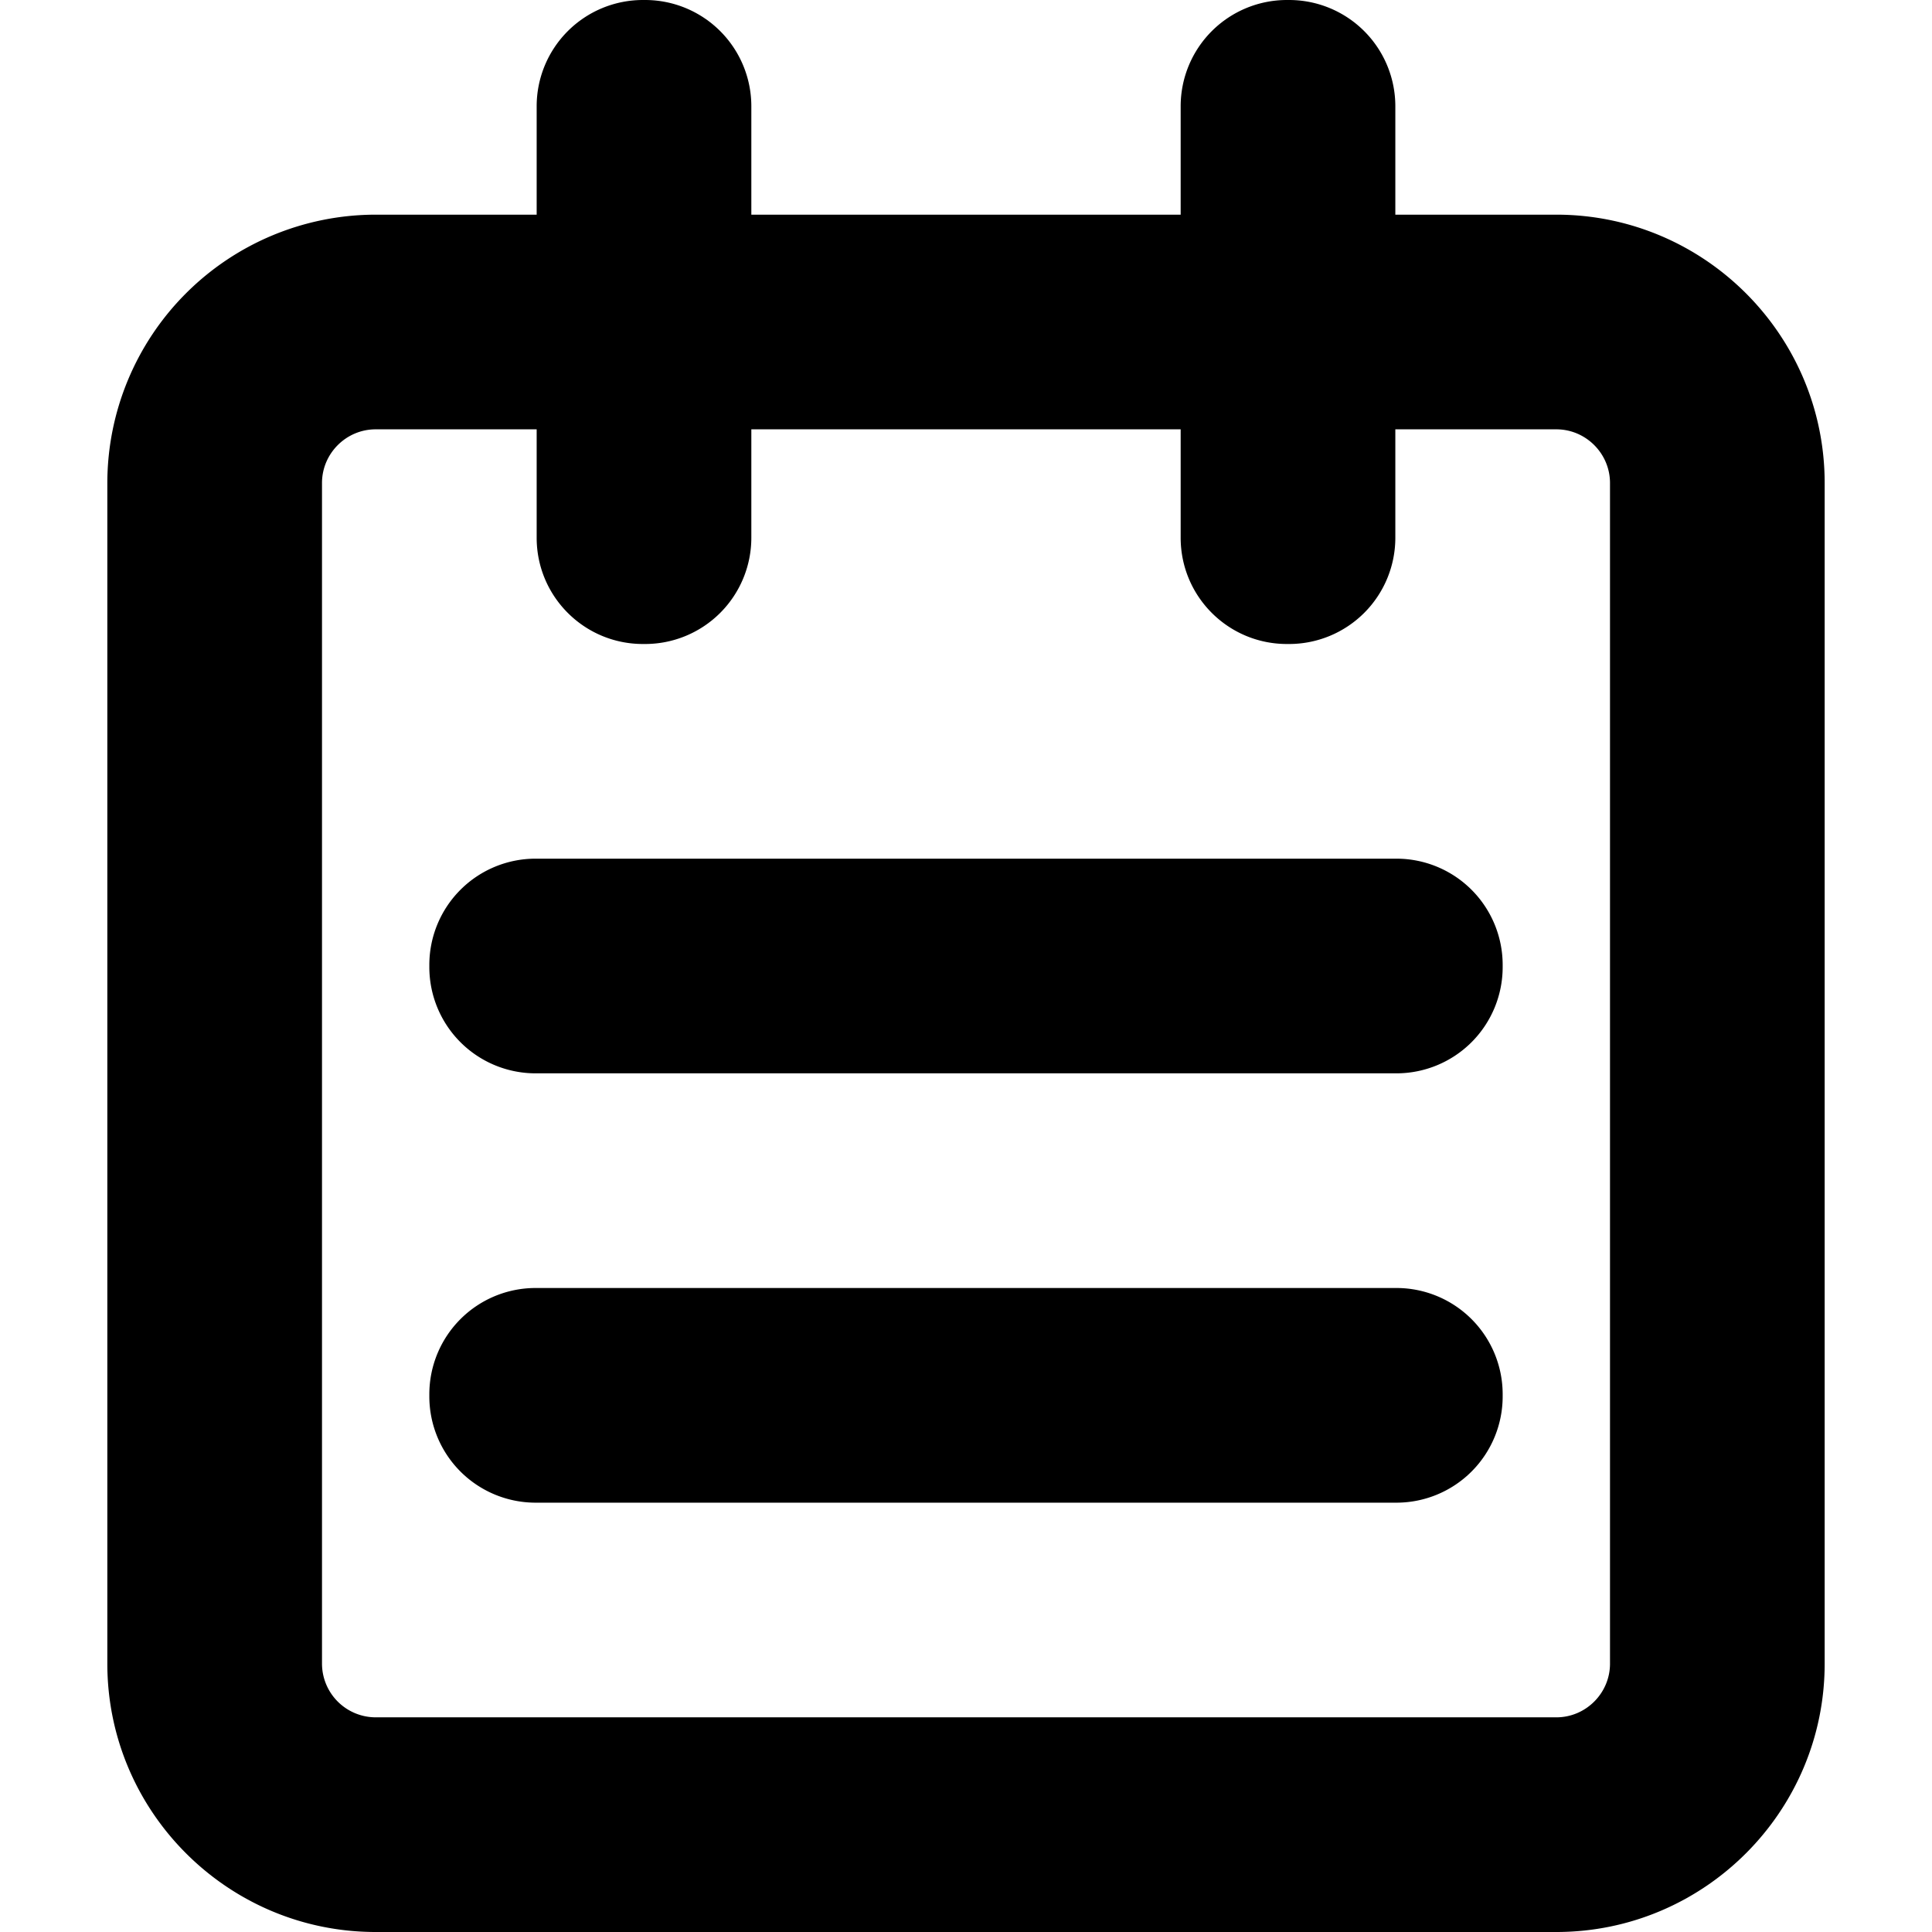 <svg xmlns="http://www.w3.org/2000/svg" viewBox="0 0 18 18"><path d="M14.5 2H13V.99a.99.99 0 00-.99-.99h-.02a.99.99 0 00-.99.99V2H7V.99A.99.99 0 006.01 0h-.02A.99.99 0 005 .99V2H3.5A2.502 2.502 0 001 4.5v11C1 16.878 2.121 18 3.5 18h11c1.378 0 2.5-1.122 2.5-2.5v-11C17 3.121 15.878 2 14.5 2zm.5 13.5c0 .275-.225.5-.5.5h-11a.501.501 0 01-.5-.5v-11c0-.275.225-.5.5-.5H5v1.01c0 .547.443.99.99.99h.02A.99.99 0 007 5.01V4h4v1.01c0 .547.443.99.99.99h.02a.99.99 0 00.99-.99V4h1.5c.275 0 .5.225.5.5v11zm-1-2.49a.99.99 0 01-.99.99H4.99a.99.99 0 01-.99-.99v-.02a.99.99 0 01.99-.99h8.02a.99.99 0 01.99.99v.02zm0-4a.99.99 0 01-.99.99H4.99A.99.99 0 014 9.01v-.02A.99.99 0 014.99 8h8.02a.99.99 0 01.99.99v.02z" fill="currentColor" stroke="none"></path></svg>